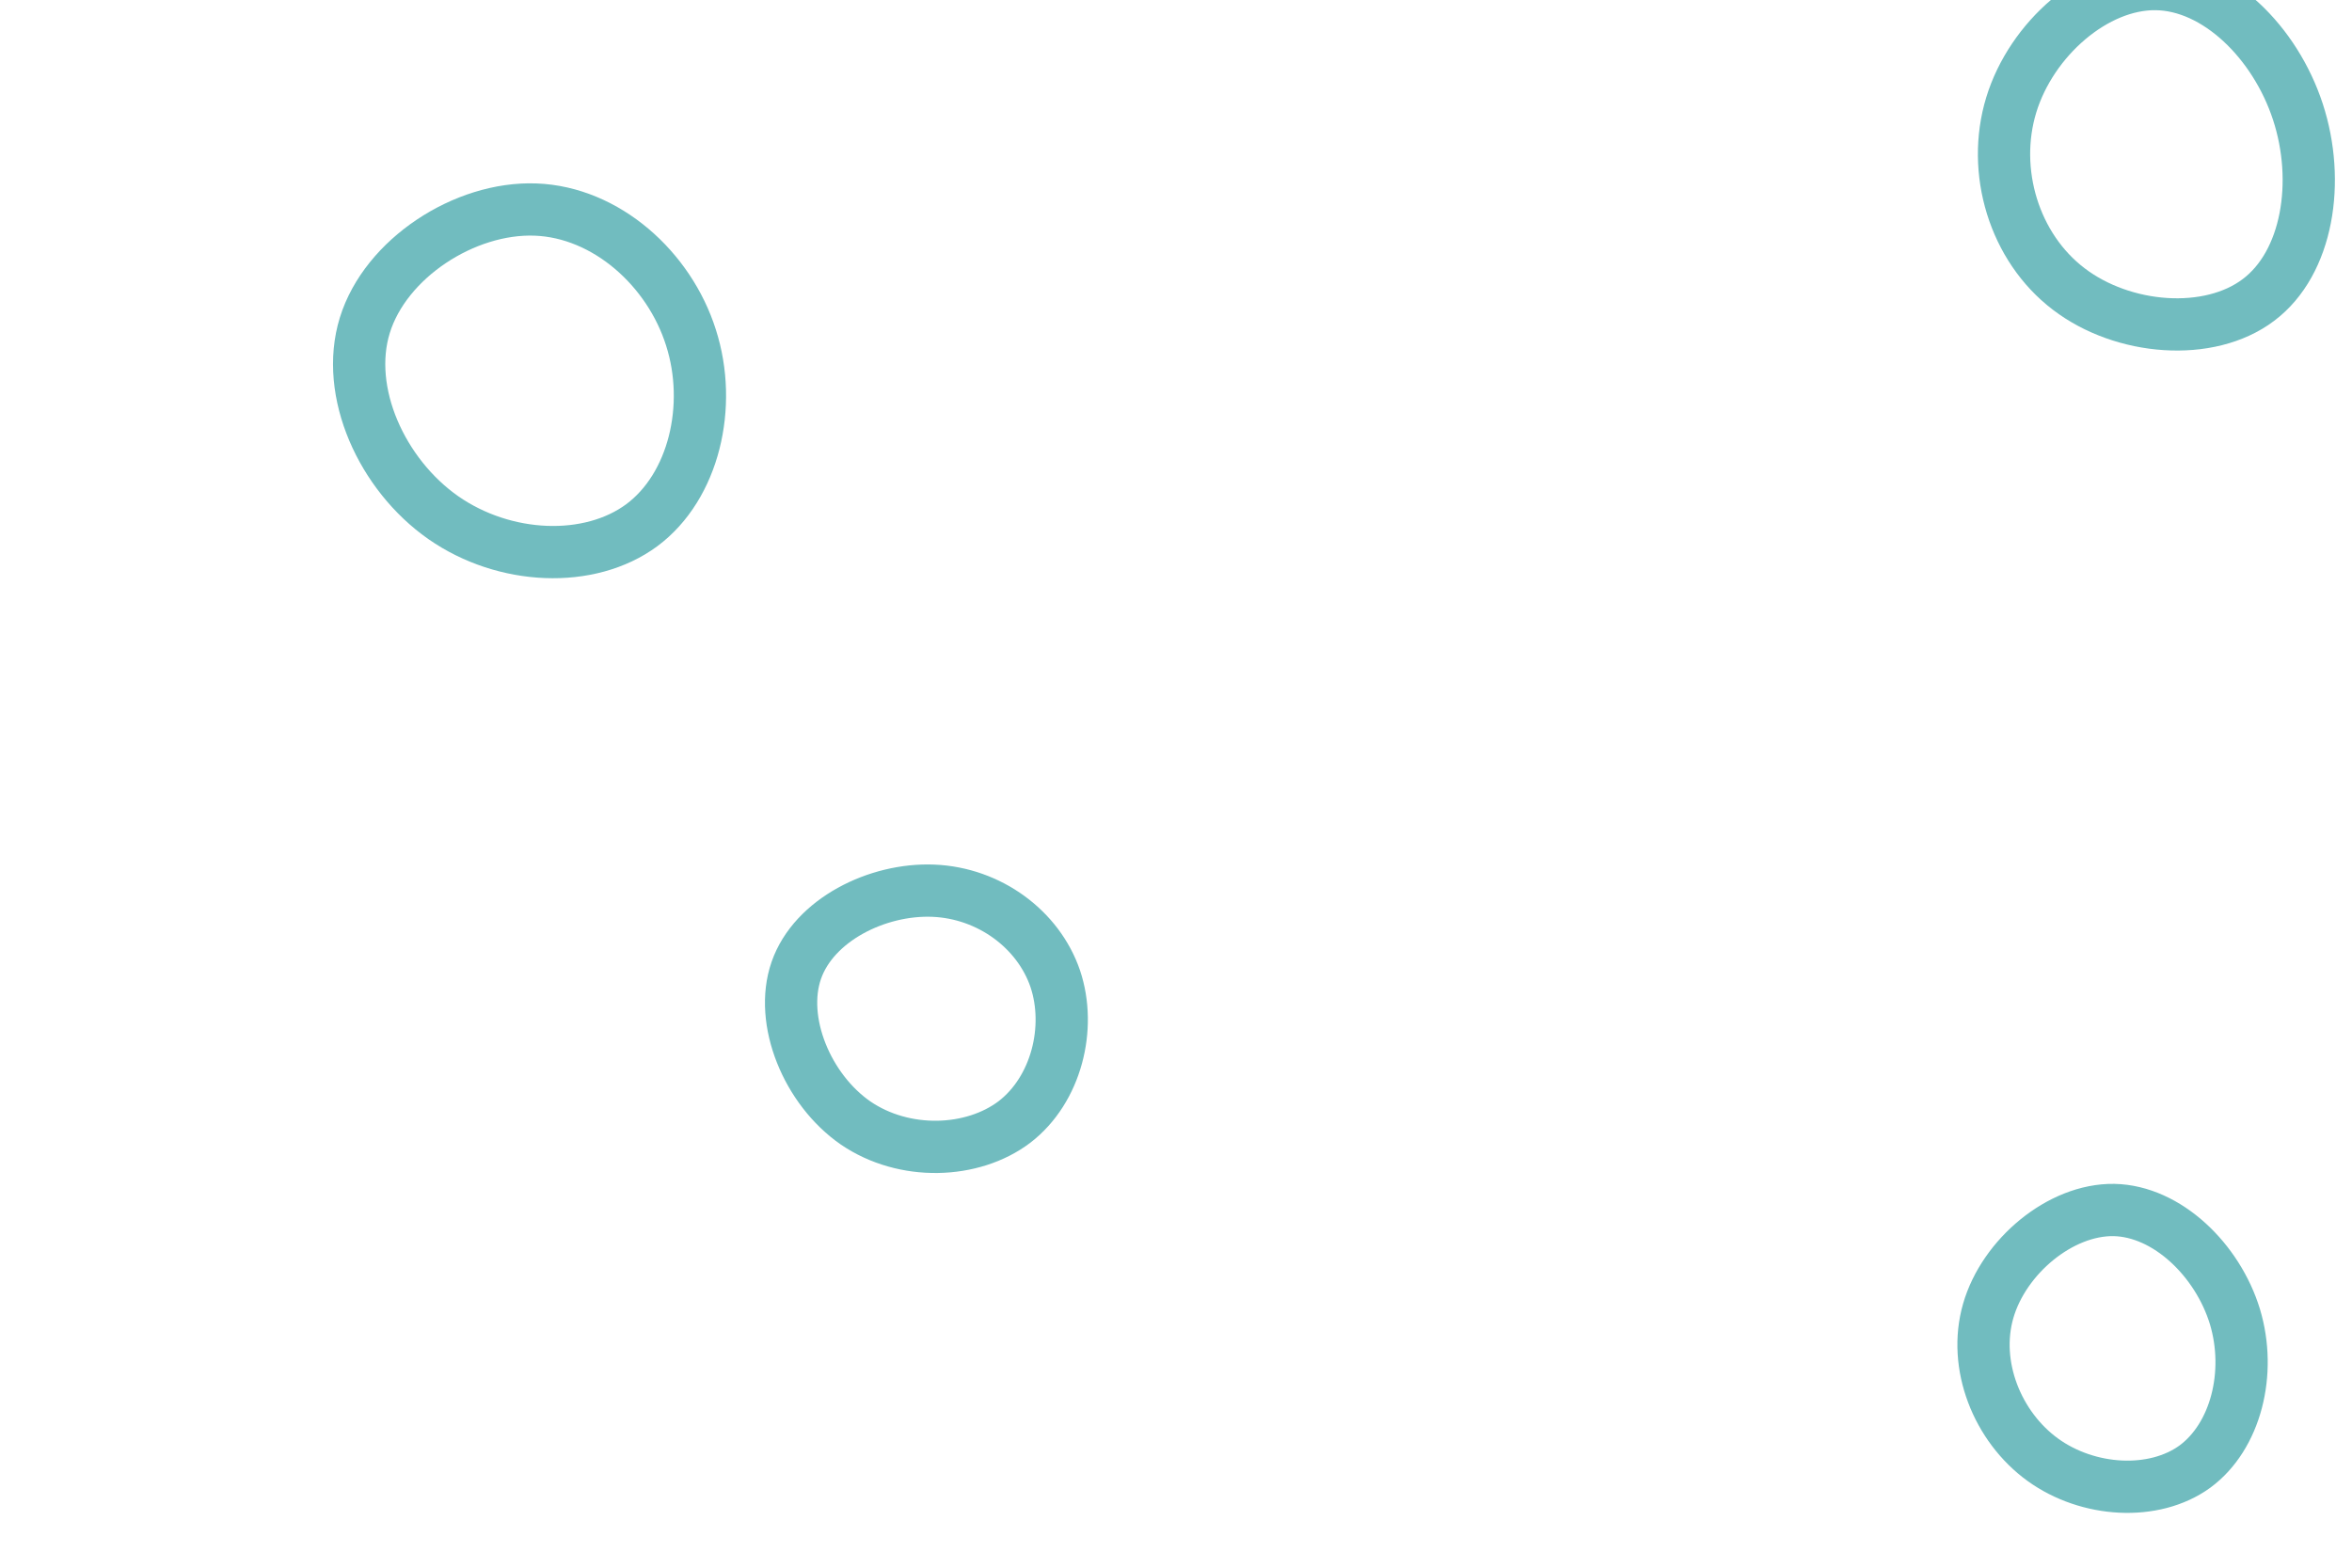 <svg id="visual" viewBox="0 0 900 600" width="900" height="600" xmlns="http://www.w3.org/2000/svg" xmlns:xlink="http://www.w3.org/1999/xlink" version="1.1"><rect width="900" height="600" fill="#FFFFFF"></rect><g><g transform="translate(208 148)"><path d="M56.4 -18.8C64.8 7.4 57.5 38.2 37.6 53C17.6 67.8 -14.9 66.5 -38.4 50.1C-61.8 33.7 -76.3 2.1 -68.4 -23.5C-60.5 -49.1 -30.2 -68.8 -3.1 -67.8C24 -66.8 48.1 -45.1 56.4 -18.8Z" stroke="#71bcbf" fill="none" stroke-width="20"></path></g><g transform="translate(826 60)"><path d="M53.3 -17.2C62 9.4 57.1 40.6 38.2 54.8C19.3 69.1 -13.6 66.5 -34.4 50.6C-55.3 34.7 -64.1 5.5 -56.4 -19.8C-48.7 -45.1 -24.3 -66.4 -1 -66.1C22.3 -65.8 44.6 -43.8 53.3 -17.2Z" stroke="#71bcbf" fill="none" stroke-width="20"></path></g><g transform="translate(810 520)"><path d="M45.2 -16.1C51.7 5.5 45.5 29.8 29.9 41.3C14.2 52.7 -11 51.2 -28.3 38.7C-45.7 26.1 -55.2 2.5 -49.2 -18.3C-43.2 -39.1 -21.6 -57.2 -1.1 -56.9C19.3 -56.5 38.6 -37.7 45.2 -16.1Z" stroke="#71bcbf" fill="none" stroke-width="20"></path></g><g transform="translate(360 388)"><path d="M43.8 -13.4C50.1 5.4 44.2 29.1 28.2 41.4C12.1 53.6 -14 54.5 -32.6 41.8C-51.1 29 -62 2.7 -55.3 -16.6C-48.6 -35.9 -24.3 -48 -2.8 -47.1C18.7 -46.2 37.4 -32.2 43.8 -13.4Z" stroke="#71bcbf" fill="none" stroke-width="20"></path></g></g></svg>
